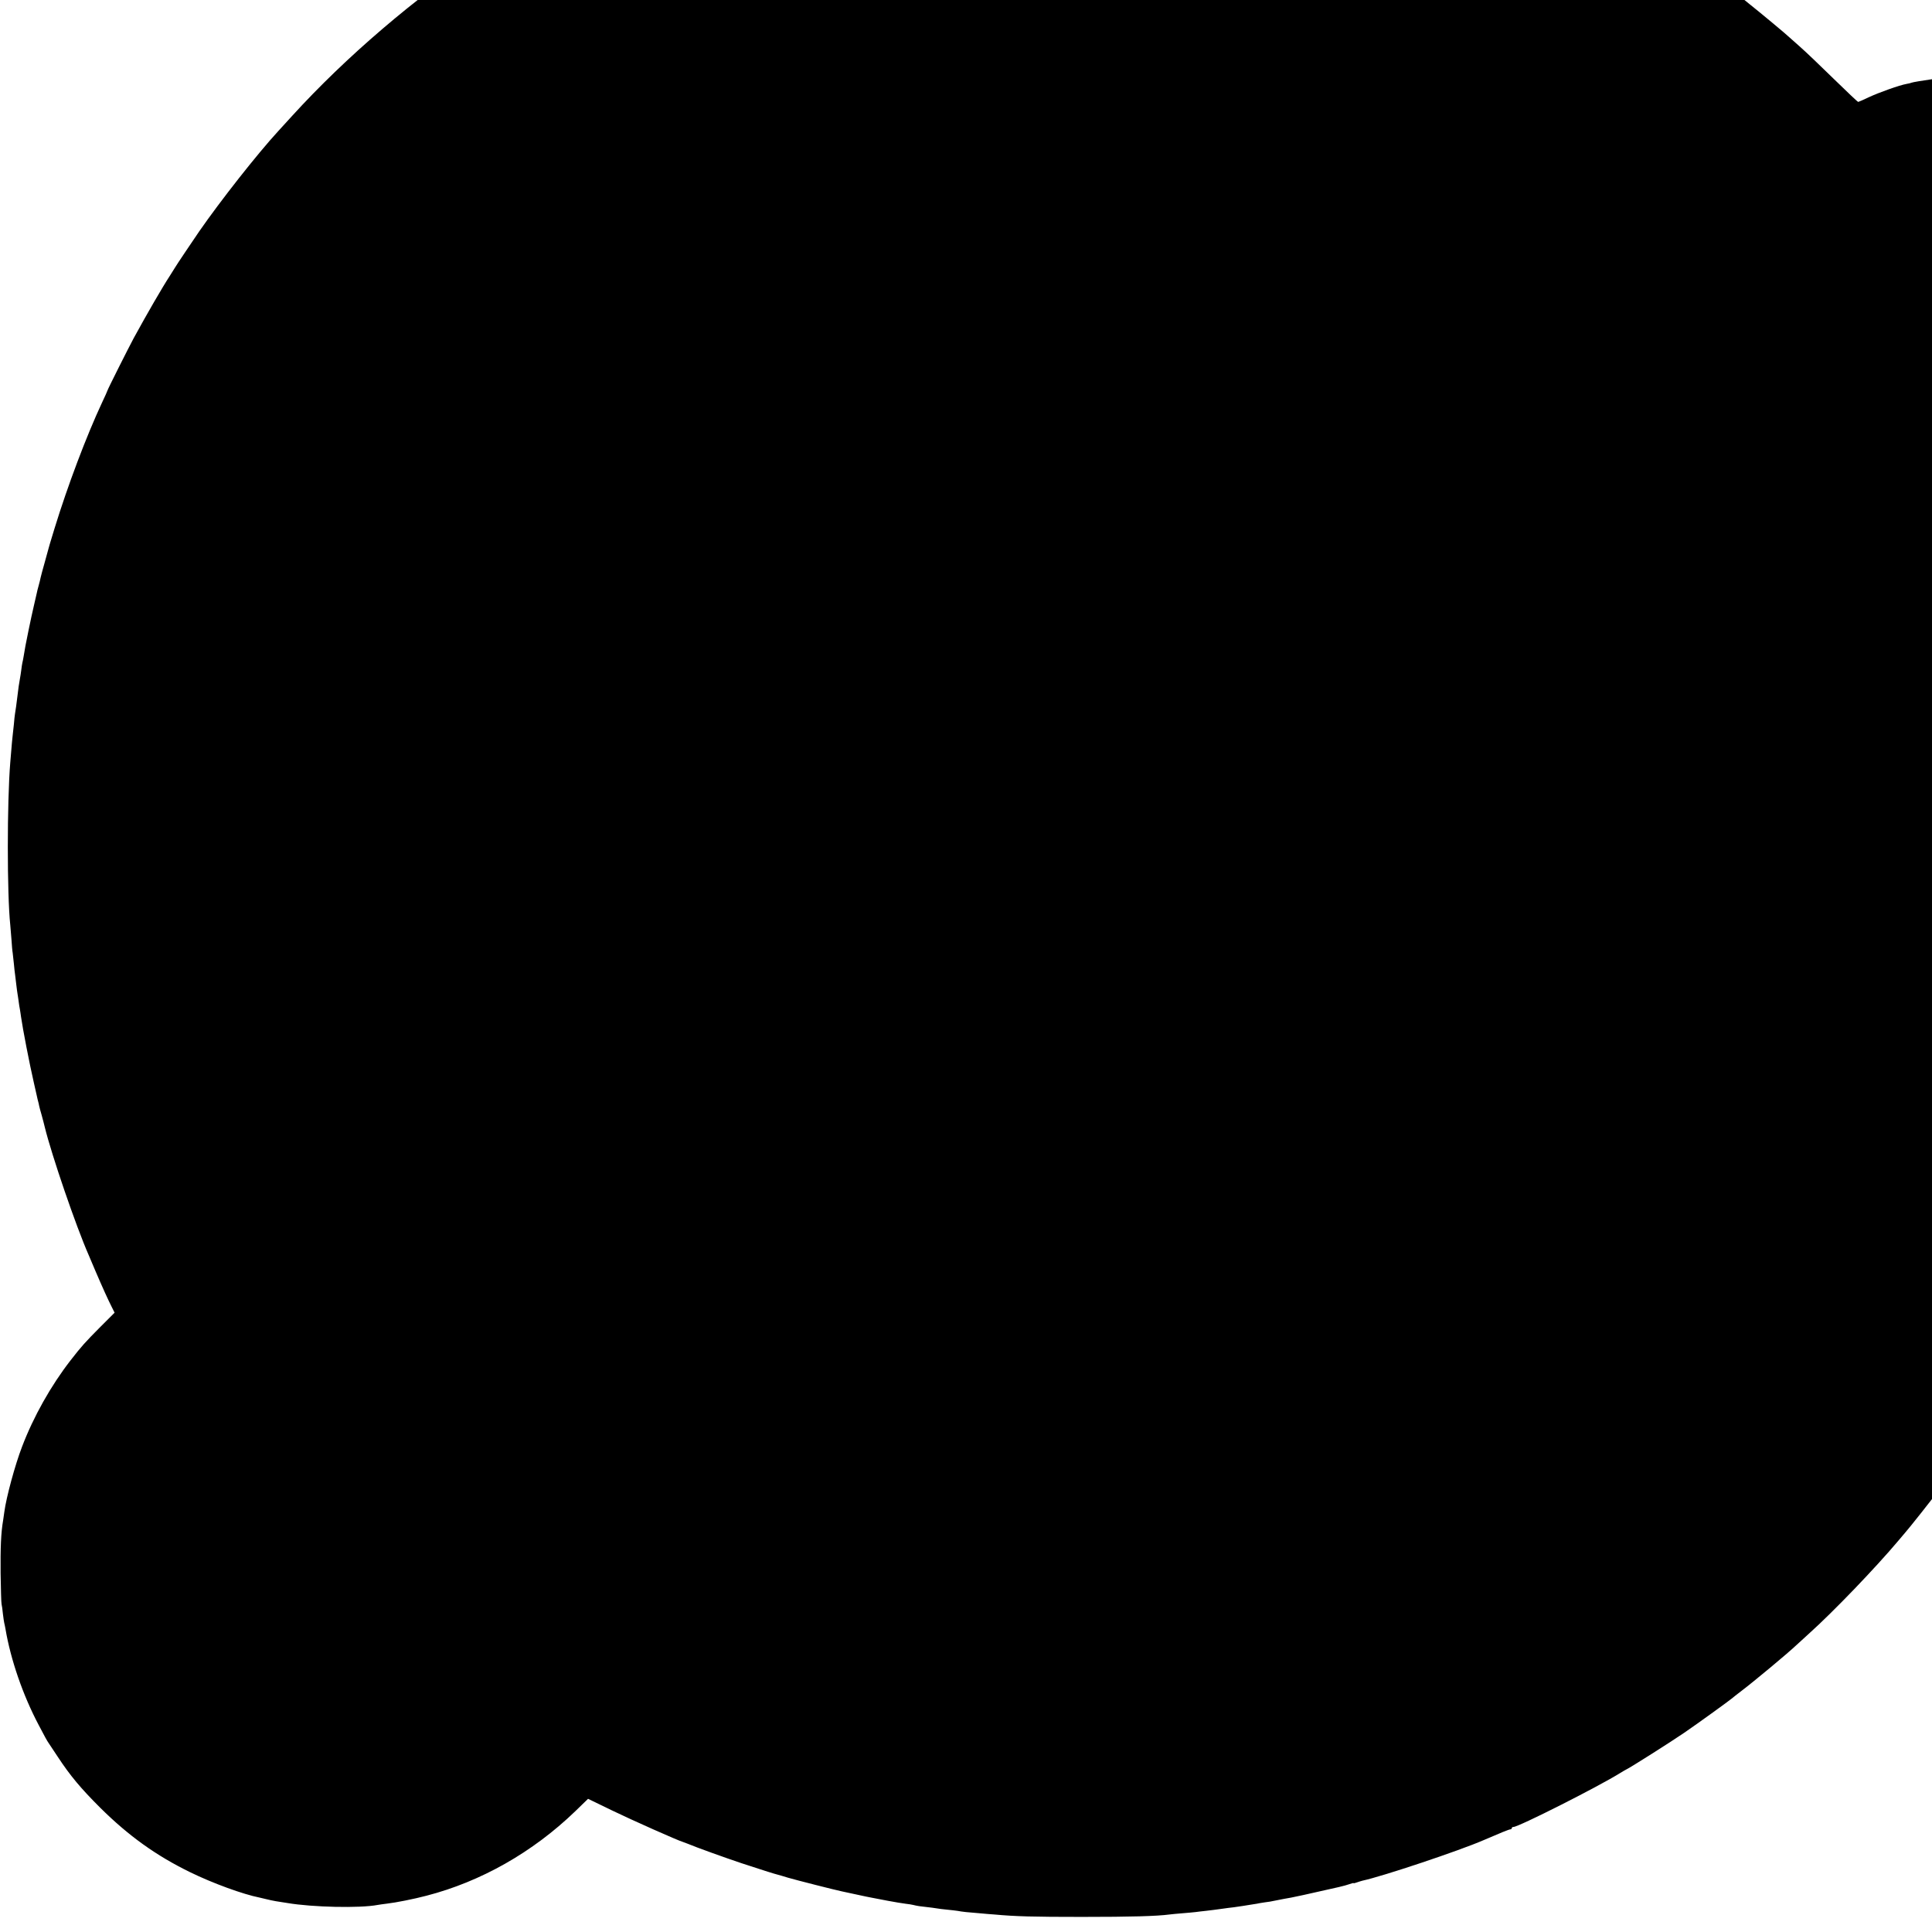 <?xml version="1.0" standalone="no"?>
<!DOCTYPE svg PUBLIC "-//W3C//DTD SVG 20010904//EN"
 "http://www.w3.org/TR/2001/REC-SVG-20010904/DTD/svg10.dtd">
<svg version="1.0" xmlns="http://www.w3.org/2000/svg"
 width="16pt" height="16pt" viewBox="0 0 16 16"
 preserveAspectRatio="xMidYMid meet">
<g transform="translate(0,16) scale(0.001,-0.001)"
fill="#000000" stroke="none">
<path d="M8568 17895 c-2 -2 -57 -6 -123 -9 -66 -4 -142 -9 -170 -11 -27 -2
-81 -7 -120 -10 -102 -8 -158 -14 -355 -39 -130 -17 -184 -25 -220 -31 -14 -3
-43 -7 -65 -10 -33 -5 -372 -69 -425 -80 -149 -33 -295 -67 -332 -79 -27 -8
-48 -13 -48 -11 0 2 -21 -4 -47 -12 -27 -8 -58 -16 -71 -19 -36 -7 -337 -99
-473 -145 -154 -52 -396 -142 -554 -207 -110 -45 -156 -65 -370 -161 -38 -17
-77 -36 -85 -41 -8 -6 -26 -15 -40 -20 -61 -26 -389 -197 -452 -237 -21 -13
-40 -23 -42 -23 -17 0 -355 -209 -571 -353 -571 -381 -1141 -869 -1585 -1356
-47 -51 -98 -108 -115 -126 -173 -188 -479 -577 -655 -831 -47 -68 -196 -290
-200 -299 -3 -5 -22 -36 -42 -67 -63 -96 -189 -314 -301 -519 -42 -78 -217
-426 -217 -433 0 -3 -20 -47 -44 -98 -129 -275 -286 -691 -394 -1043 -40 -131
-45 -148 -48 -160 -1 -5 -16 -59 -33 -120 -17 -60 -33 -119 -35 -130 -2 -11
-9 -40 -16 -65 -7 -25 -14 -52 -15 -60 -2 -8 -12 -53 -23 -100 -11 -47 -32
-142 -46 -212 -25 -123 -29 -143 -41 -218 -3 -19 -8 -42 -10 -50 -2 -8 -6 -35
-9 -60 -3 -25 -8 -54 -10 -65 -7 -35 -16 -99 -21 -145 -7 -61 -17 -131 -21
-153 -2 -10 -6 -48 -9 -85 -4 -37 -8 -78 -10 -92 -3 -23 -7 -65 -20 -225 -27
-328 -27 -1091 0 -1345 2 -19 6 -74 10 -121 3 -47 7 -96 10 -110 2 -13 6 -54
10 -91 3 -37 8 -77 10 -90 2 -13 6 -50 10 -83 4 -32 8 -66 10 -75 1 -8 6 -35
9 -60 3 -25 8 -56 11 -70 2 -14 7 -41 9 -60 14 -99 69 -384 106 -545 11 -49
23 -101 26 -115 3 -14 7 -33 10 -42 3 -9 6 -25 8 -35 2 -10 11 -45 21 -78 9
-33 21 -78 26 -100 57 -232 257 -817 363 -1058 7 -18 33 -77 56 -132 57 -133
105 -239 135 -298 l24 -48 -117 -117 c-129 -130 -156 -160 -247 -277 -164
-211 -308 -468 -402 -715 -59 -153 -131 -420 -147 -540 -3 -19 -7 -51 -10 -70
-18 -103 -23 -229 -21 -440 2 -129 5 -244 8 -255 3 -11 8 -47 11 -80 4 -33 9
-67 11 -75 2 -8 7 -30 10 -48 43 -257 146 -554 276 -799 51 -98 69 -130 81
-147 4 -6 39 -58 77 -116 104 -158 190 -260 350 -420 235 -233 463 -397 746
-535 186 -91 438 -183 575 -210 8 -2 33 -8 55 -13 22 -6 58 -13 80 -17 22 -3
65 -10 95 -15 207 -35 599 -44 747 -16 10 2 45 7 78 11 71 8 223 38 325 65
453 117 881 360 1233 699 l107 104 198 -96 c165 -80 552 -252 587 -261 6 -2
24 -9 40 -15 71 -30 305 -114 445 -161 148 -49 281 -91 300 -95 8 -2 47 -13
85 -25 64 -19 399 -104 449 -114 11 -3 66 -14 121 -26 55 -12 111 -24 125 -26
14 -3 72 -14 130 -25 58 -11 125 -22 150 -25 25 -3 53 -7 63 -10 10 -3 32 -7
50 -10 104 -12 132 -16 149 -19 11 -2 47 -7 81 -10 34 -3 73 -8 87 -10 35 -7
91 -13 185 -20 44 -4 98 -9 120 -10 174 -16 319 -20 725 -20 407 0 618 6 725
20 17 2 64 7 105 10 41 3 91 8 110 10 19 3 58 7 85 10 45 5 83 10 155 20 14 2
49 7 79 10 30 4 63 9 75 11 11 2 36 6 56 9 20 3 45 7 57 9 12 3 43 8 70 12 26
3 57 8 68 11 64 13 123 24 148 28 15 3 60 13 100 21 39 9 88 20 107 24 178 39
237 53 271 65 21 8 39 12 39 10 0 -3 11 0 25 5 14 5 36 12 48 15 168 36 804
249 1002 335 139 60 212 90 223 90 6 0 12 5 12 10 0 6 6 10 14 10 42 0 698
331 886 448 19 12 42 25 50 29 29 13 367 227 475 301 116 79 396 282 405 292
3 3 34 28 70 55 103 78 383 311 456 380 12 11 59 54 104 95 203 182 554 548
740 769 25 29 50 59 55 65 30 33 222 275 286 361 179 238 400 566 524 777 255
435 429 783 600 1199 127 308 267 720 352 1039 8 30 16 62 19 70 31 118 124
535 138 620 3 19 8 46 11 60 2 13 7 42 11 65 3 22 9 58 14 80 5 22 12 67 15
100 4 33 8 67 10 75 6 22 24 161 30 225 2 22 7 65 10 95 4 30 8 73 10 95 2 22
7 76 11 120 11 127 11 141 19 320 13 294 8 801 -10 995 -2 25 -6 83 -10 130
-3 47 -8 101 -10 120 -2 19 -7 64 -11 100 -3 36 -8 76 -9 90 -2 14 -6 52 -10
85 -3 33 -10 85 -15 115 -5 30 -12 75 -15 100 -15 108 -55 334 -80 450 -9 41
-19 89 -21 105 -11 61 -84 355 -119 481 -20 71 -38 136 -40 144 -9 39 -71 232
-126 390 -34 96 -63 184 -66 195 -3 15 12 32 59 70 258 206 465 505 572 830
35 104 40 123 51 190 3 17 12 59 19 94 18 89 19 429 1 546 -102 658 -560 1207
-1188 1425 -106 37 -285 78 -379 88 -92 9 -335 8 -408 -1 -92 -13 -183 -28
-190 -32 -4 -2 -22 -7 -41 -10 -57 -10 -229 -71 -314 -111 -44 -21 -83 -38
-86 -38 -4 -1 -96 87 -206 194 -109 107 -232 224 -273 260 -41 36 -81 72 -90
80 -24 24 -248 210 -330 275 -41 33 -77 62 -80 65 -8 8 -201 152 -245 183 -22
15 -78 55 -125 88 -208 147 -515 340 -755 474 -152 85 -501 263 -605 309 -36
16 -90 40 -120 54 -71 32 -101 44 -180 77 -36 14 -78 32 -95 40 -122 57 -655
241 -875 302 -129 35 -278 75 -310 82 -291 68 -540 119 -660 137 -19 3 -57 9
-85 14 -27 5 -71 11 -96 15 -25 3 -57 7 -70 9 -45 7 -161 22 -229 30 -114 13
-241 24 -350 32 -47 3 -110 7 -140 10 -60 6 -896 14 -902 9z"/>
</g>
</svg>
